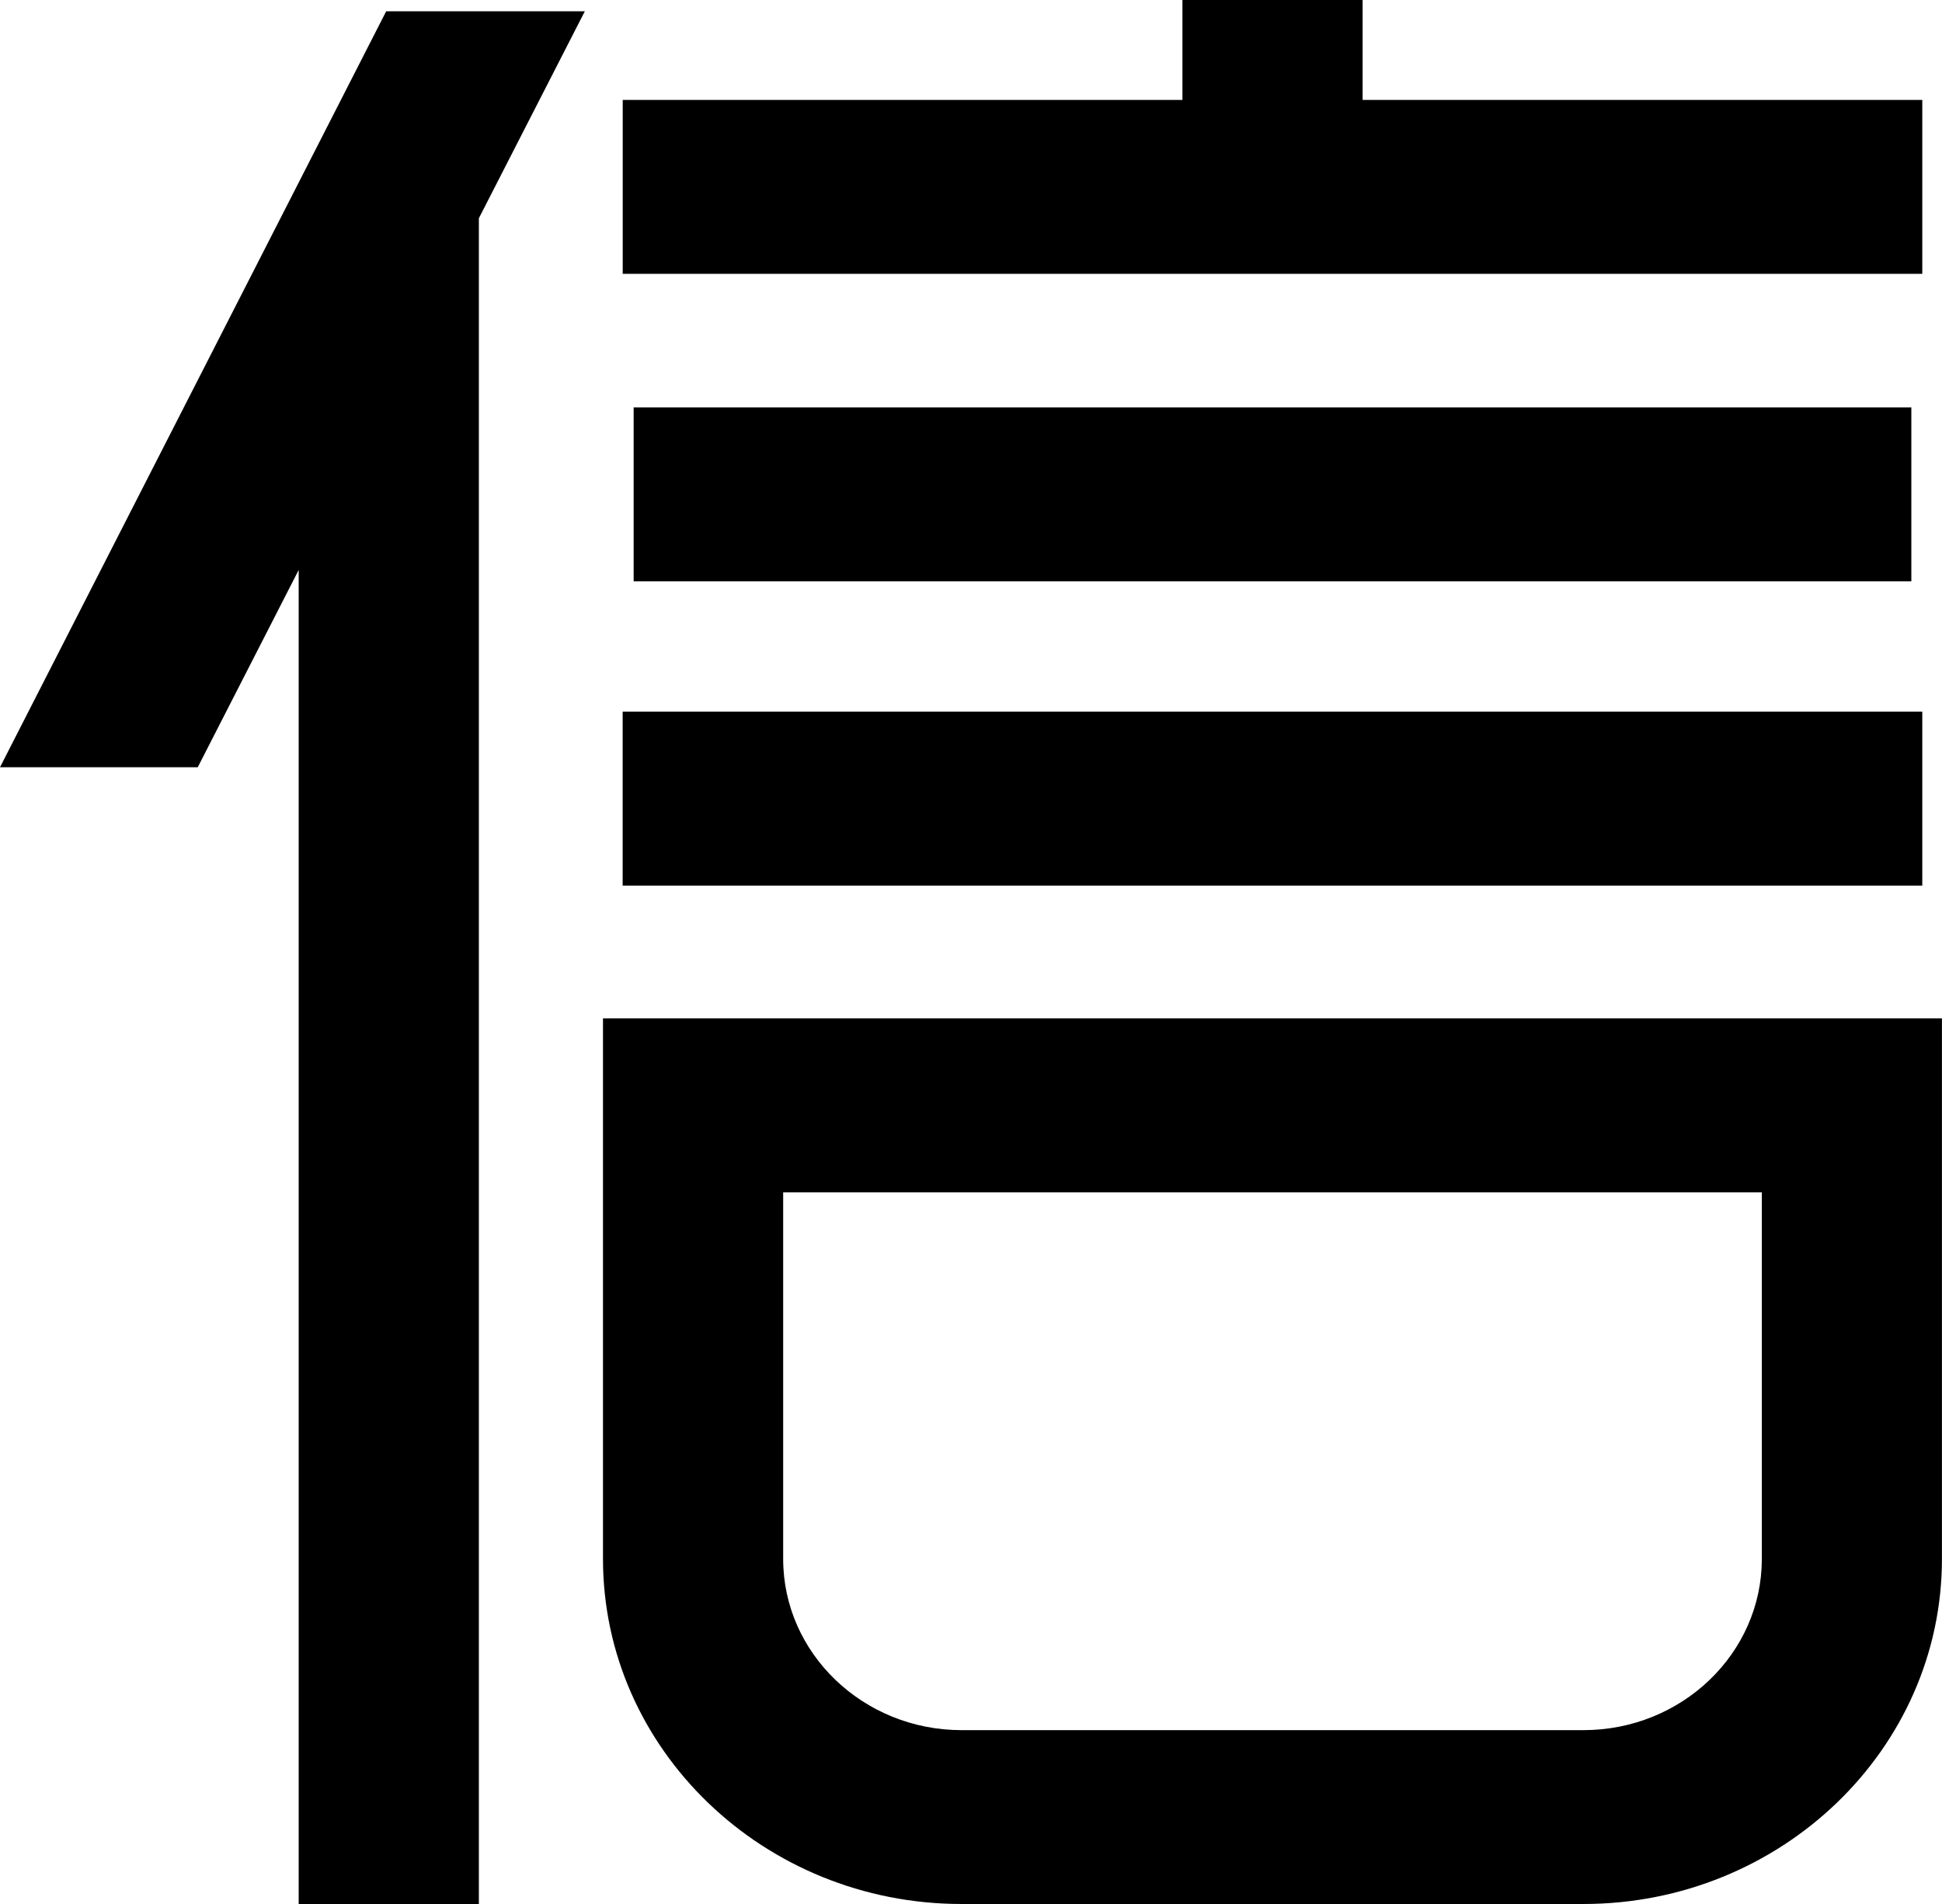 <?xml version="1.0" encoding="utf-8"?>
<!-- Generator: Adobe Illustrator 16.0.0, SVG Export Plug-In . SVG Version: 6.00 Build 0)  -->
<!DOCTYPE svg PUBLIC "-//W3C//DTD SVG 1.1//EN" "http://www.w3.org/Graphics/SVG/1.1/DTD/svg11.dtd">
<svg version="1.1" id="图层_1" xmlns="http://www.w3.org/2000/svg" xmlns:xlink="http://www.w3.org/1999/xlink" x="0px" y="0px"
	 width="32.496px" height="31.86px" viewBox="0 0 32.496 31.86" enable-background="new 0 0 32.496 31.86" xml:space="preserve">
<rect x="10.603" y="6.817" width="21.38" height="2.91"/>
<rect x="10.419" y="11.908" width="21.747" height="2.911"/>
<g>
	<defs>
		<rect id="SVGID_1_" width="32.496" height="31.86"/>
	</defs>
	<clipPath id="SVGID_2_">
		<use xlink:href="#SVGID_1_"  overflow="visible"/>
	</clipPath>
	<path clip-path="url(#SVGID_2_)" d="M10.09,26.085c0,3.185,2.692,5.774,6,5.774h10.405c3.309,0,6-2.59,6-5.774v-9.045H10.09V26.085
		z M26.496,28.95H16.091c-1.646,0-2.986-1.285-2.986-2.864v-6.135h16.376v6.135C29.481,27.665,28.143,28.95,26.496,28.95"/>
	<polygon clip-path="url(#SVGID_2_)" points="0,12.838 3.309,12.838 4.998,9.537 4.998,31.86 8.013,31.86 8.013,3.652 9.786,0.189 
		6.462,0.189 	"/>
	<polygon clip-path="url(#SVGID_2_)" points="32.166,1.672 22.801,1.672 22.801,0 19.786,0 19.786,1.672 10.42,1.672 10.42,4.582 
		32.166,4.582 	"/>
</g>
</svg>
